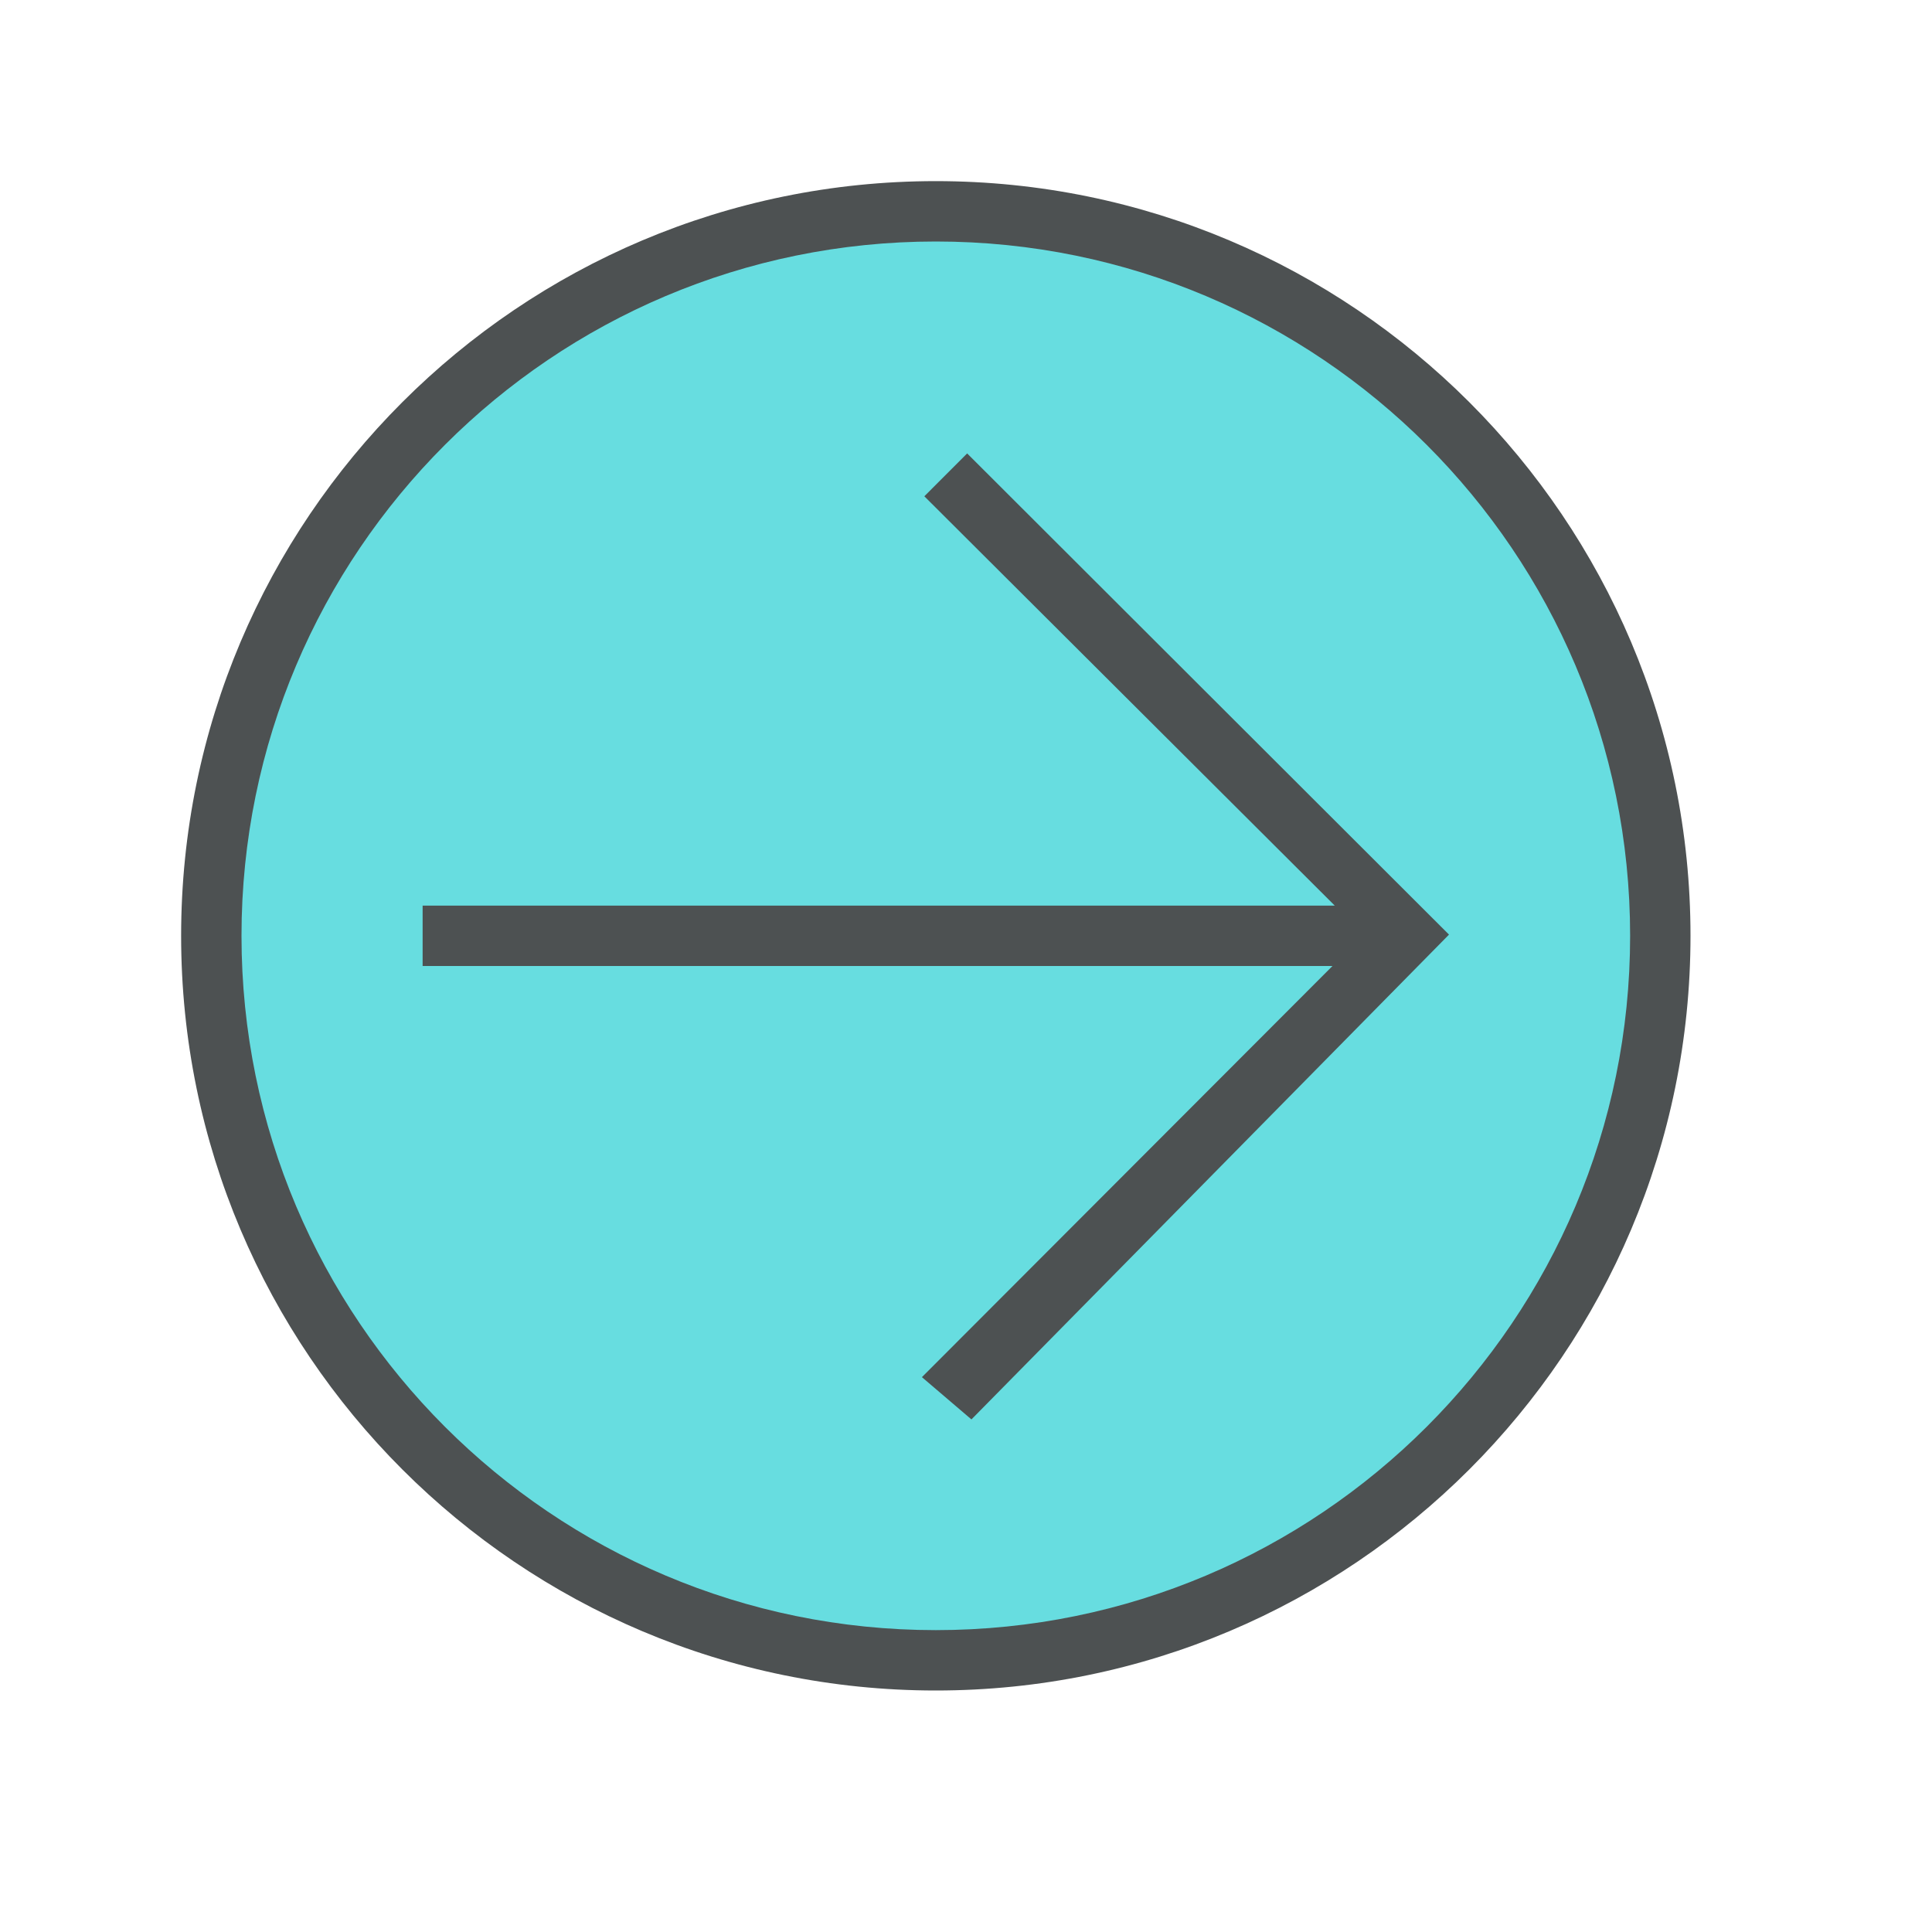 <?xml version="1.0"?>
<svg xmlns="http://www.w3.org/2000/svg" xmlns:xlink="http://www.w3.org/1999/xlink" version="1.1" id="266148676_Outlined_2__grid" x="0px" y="0px" width="32px" height="32px" viewBox="0 0 32 32" style="enable-background:new 0 0 32 32;" xml:space="preserve">
<path id="266148676_shock_x5F_color_grid" class="stshockcolor" style="fill:#67DDE0;" d="M15.5,27.5c-6.617,0-12-5.383-12-12c0-6.617,5.383-12,12-12  c6.617,0,12,5.383,12,12C27.5,22.117,22.117,27.5,15.5,27.5z"/>
<path style="fill:#4D5152;" d="M15.5,3C8.6,3,3,8.6,3,15.5C3,22.4,8.6,28,15.5,28S28,22.4,28,15.5C28,8.6,22.4,3,15.5,3z M15.5,27  C9.15,27,4,21.85,4,15.5C4,9.15,9.15,4,15.5,4S27,9.15,27,15.5C27,21.85,21.85,27,15.5,27z M24,15.48l-7.91,8.03l-0.82-0.7l6.8-6.81  H7v-1h15.108L15.31,8.22l0.709-0.71L24,15.48z"/>
</svg>

